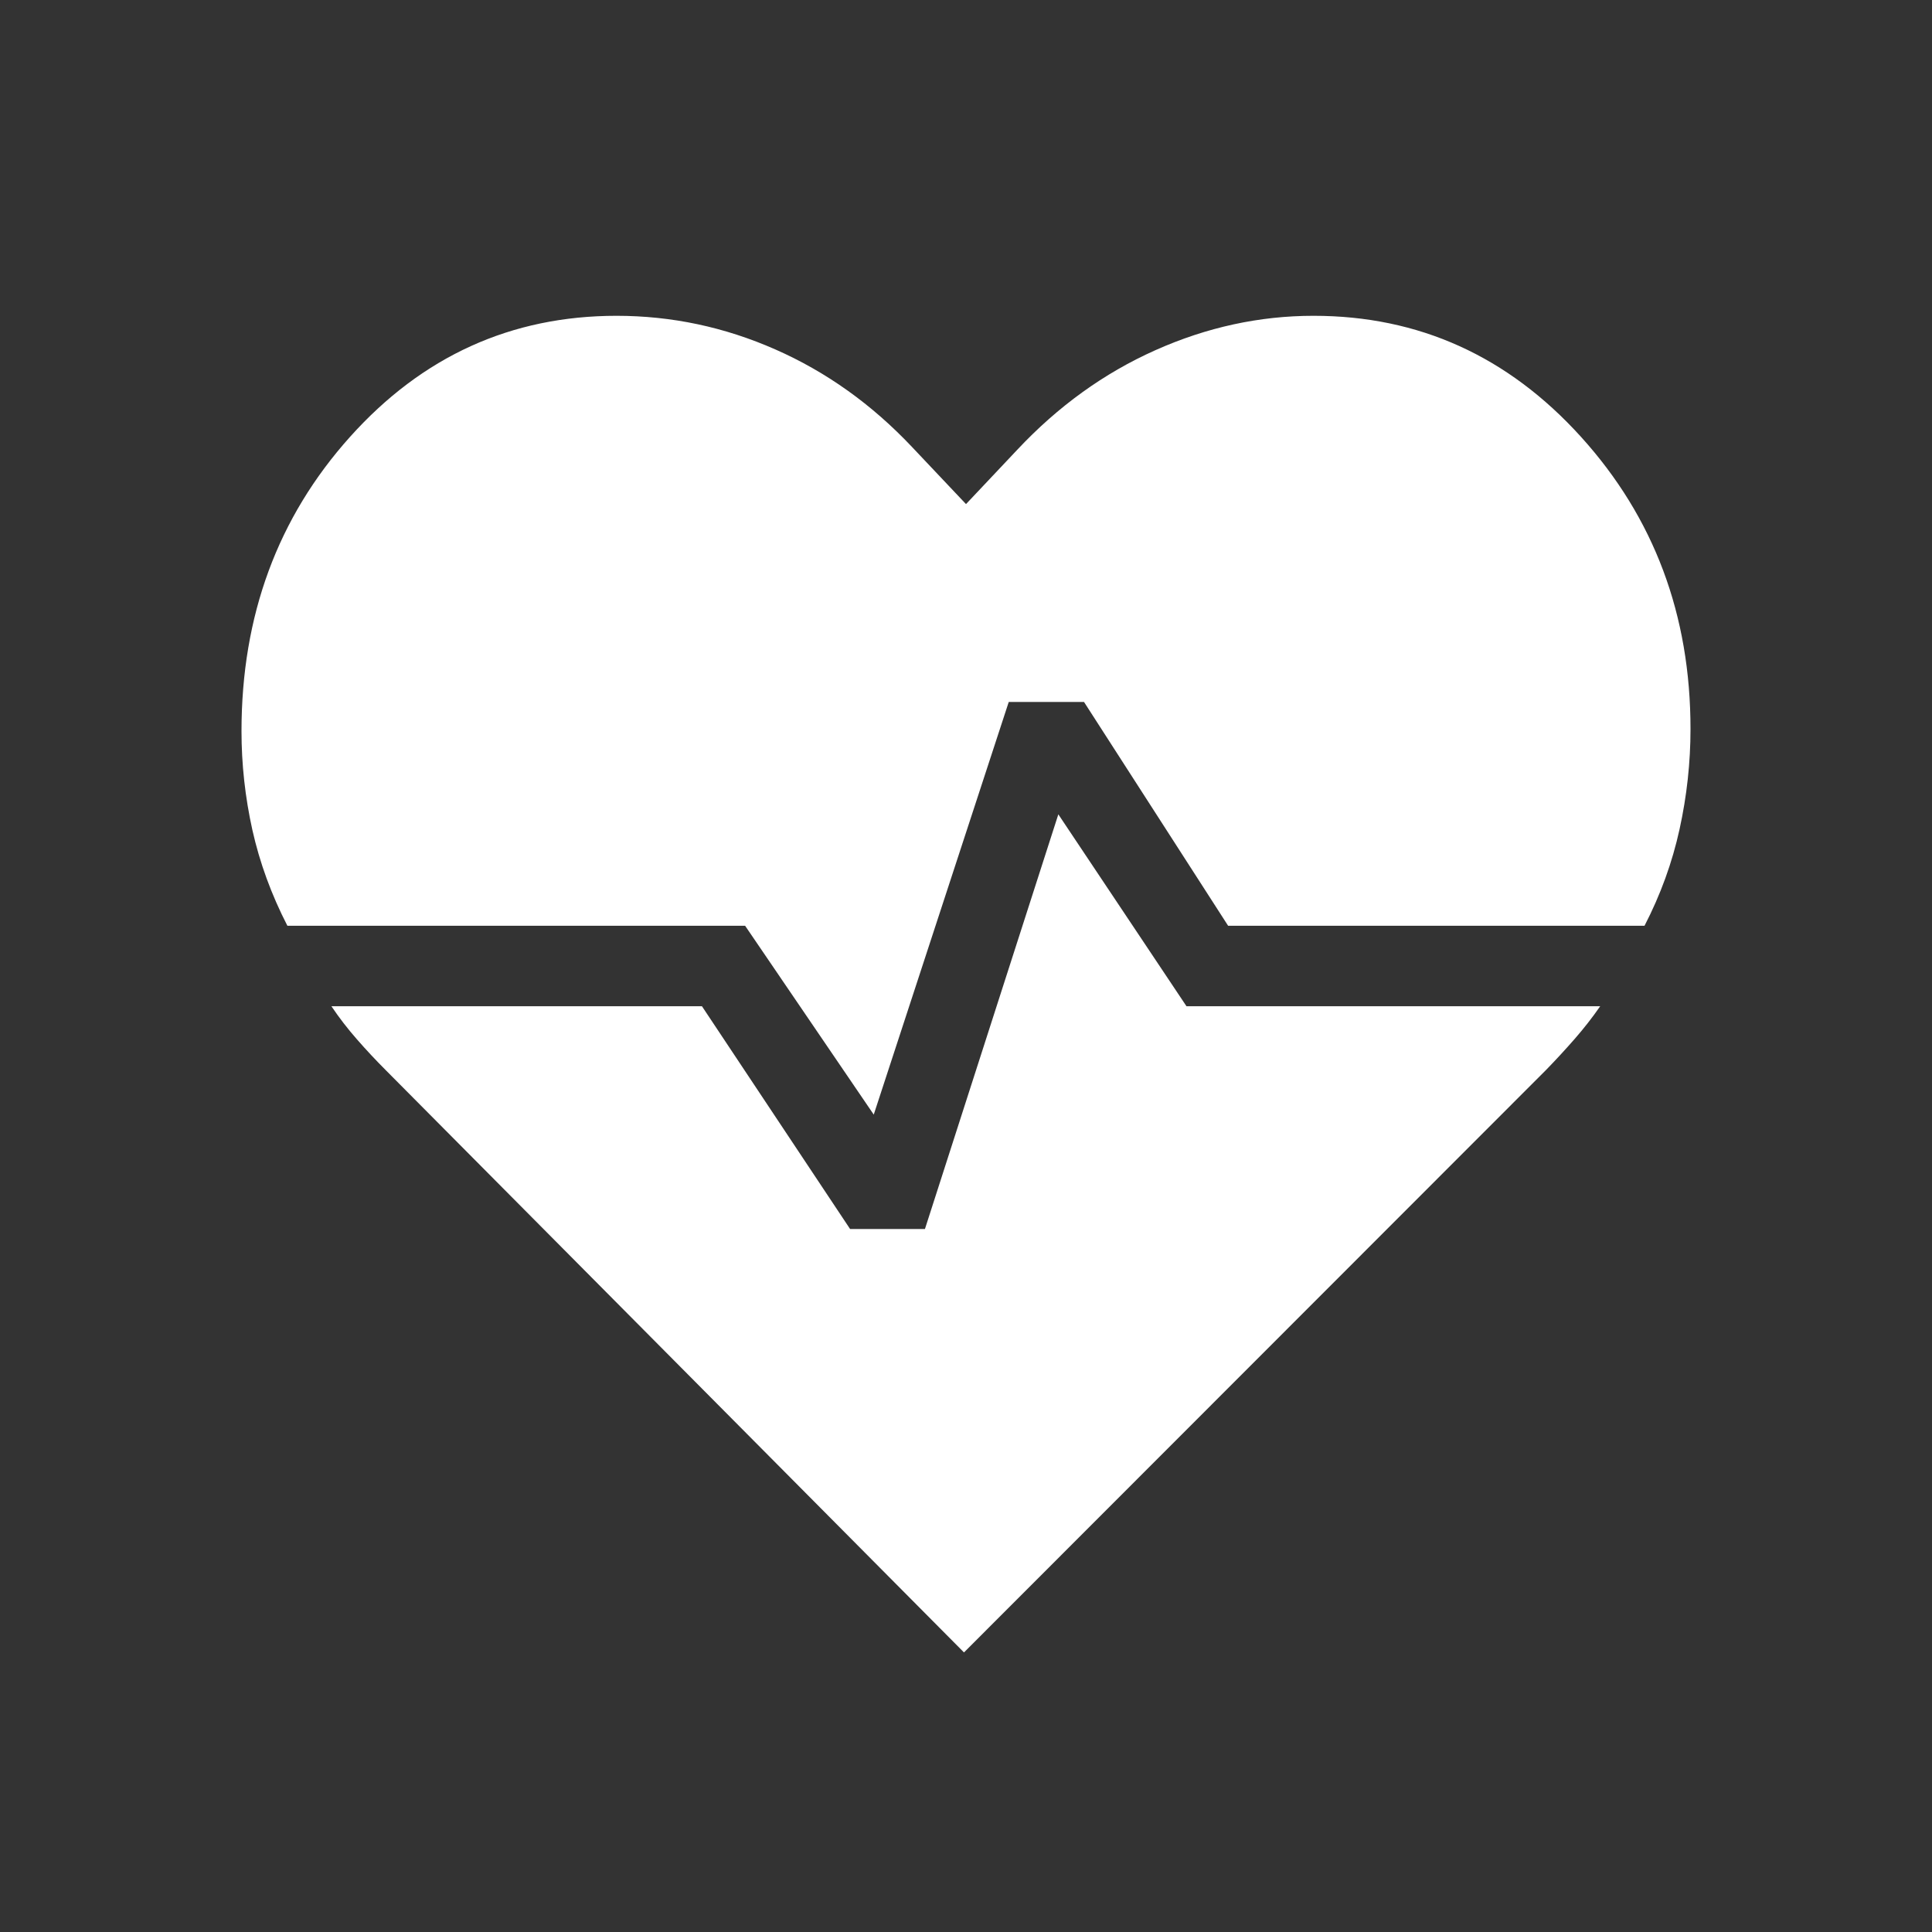 <svg xmlns="http://www.w3.org/2000/svg" width="1em" height="1em" viewBox="0 0 24 24"><rect x="0" y="0" width="24" height="24" fill="#333333" stroke="none"/><path fill="white" d="M16.317 3.923q1.962 0 3.323 1.504T21 9.057q0 .624-.136 1.244t-.435 1.199h-5.173l-1.79-2.78h-.935l-1.677 5.126L9.256 11.5H3.57q-.298-.579-.435-1.19Q3 9.7 3 9.083Q3 6.93 4.348 5.427t3.31-1.504q1.026 0 1.974.418q.947.417 1.695 1.209l.673.712l.635-.673q.761-.812 1.718-1.239t1.964-.427m-4.342 16.604l-7.179-7.229q-.188-.188-.362-.387q-.173-.197-.317-.411H8.72l1.84 2.767h.93l1.657-5.151l1.592 2.384h5.139q-.144.208-.317.406t-.356.386z"/></svg>